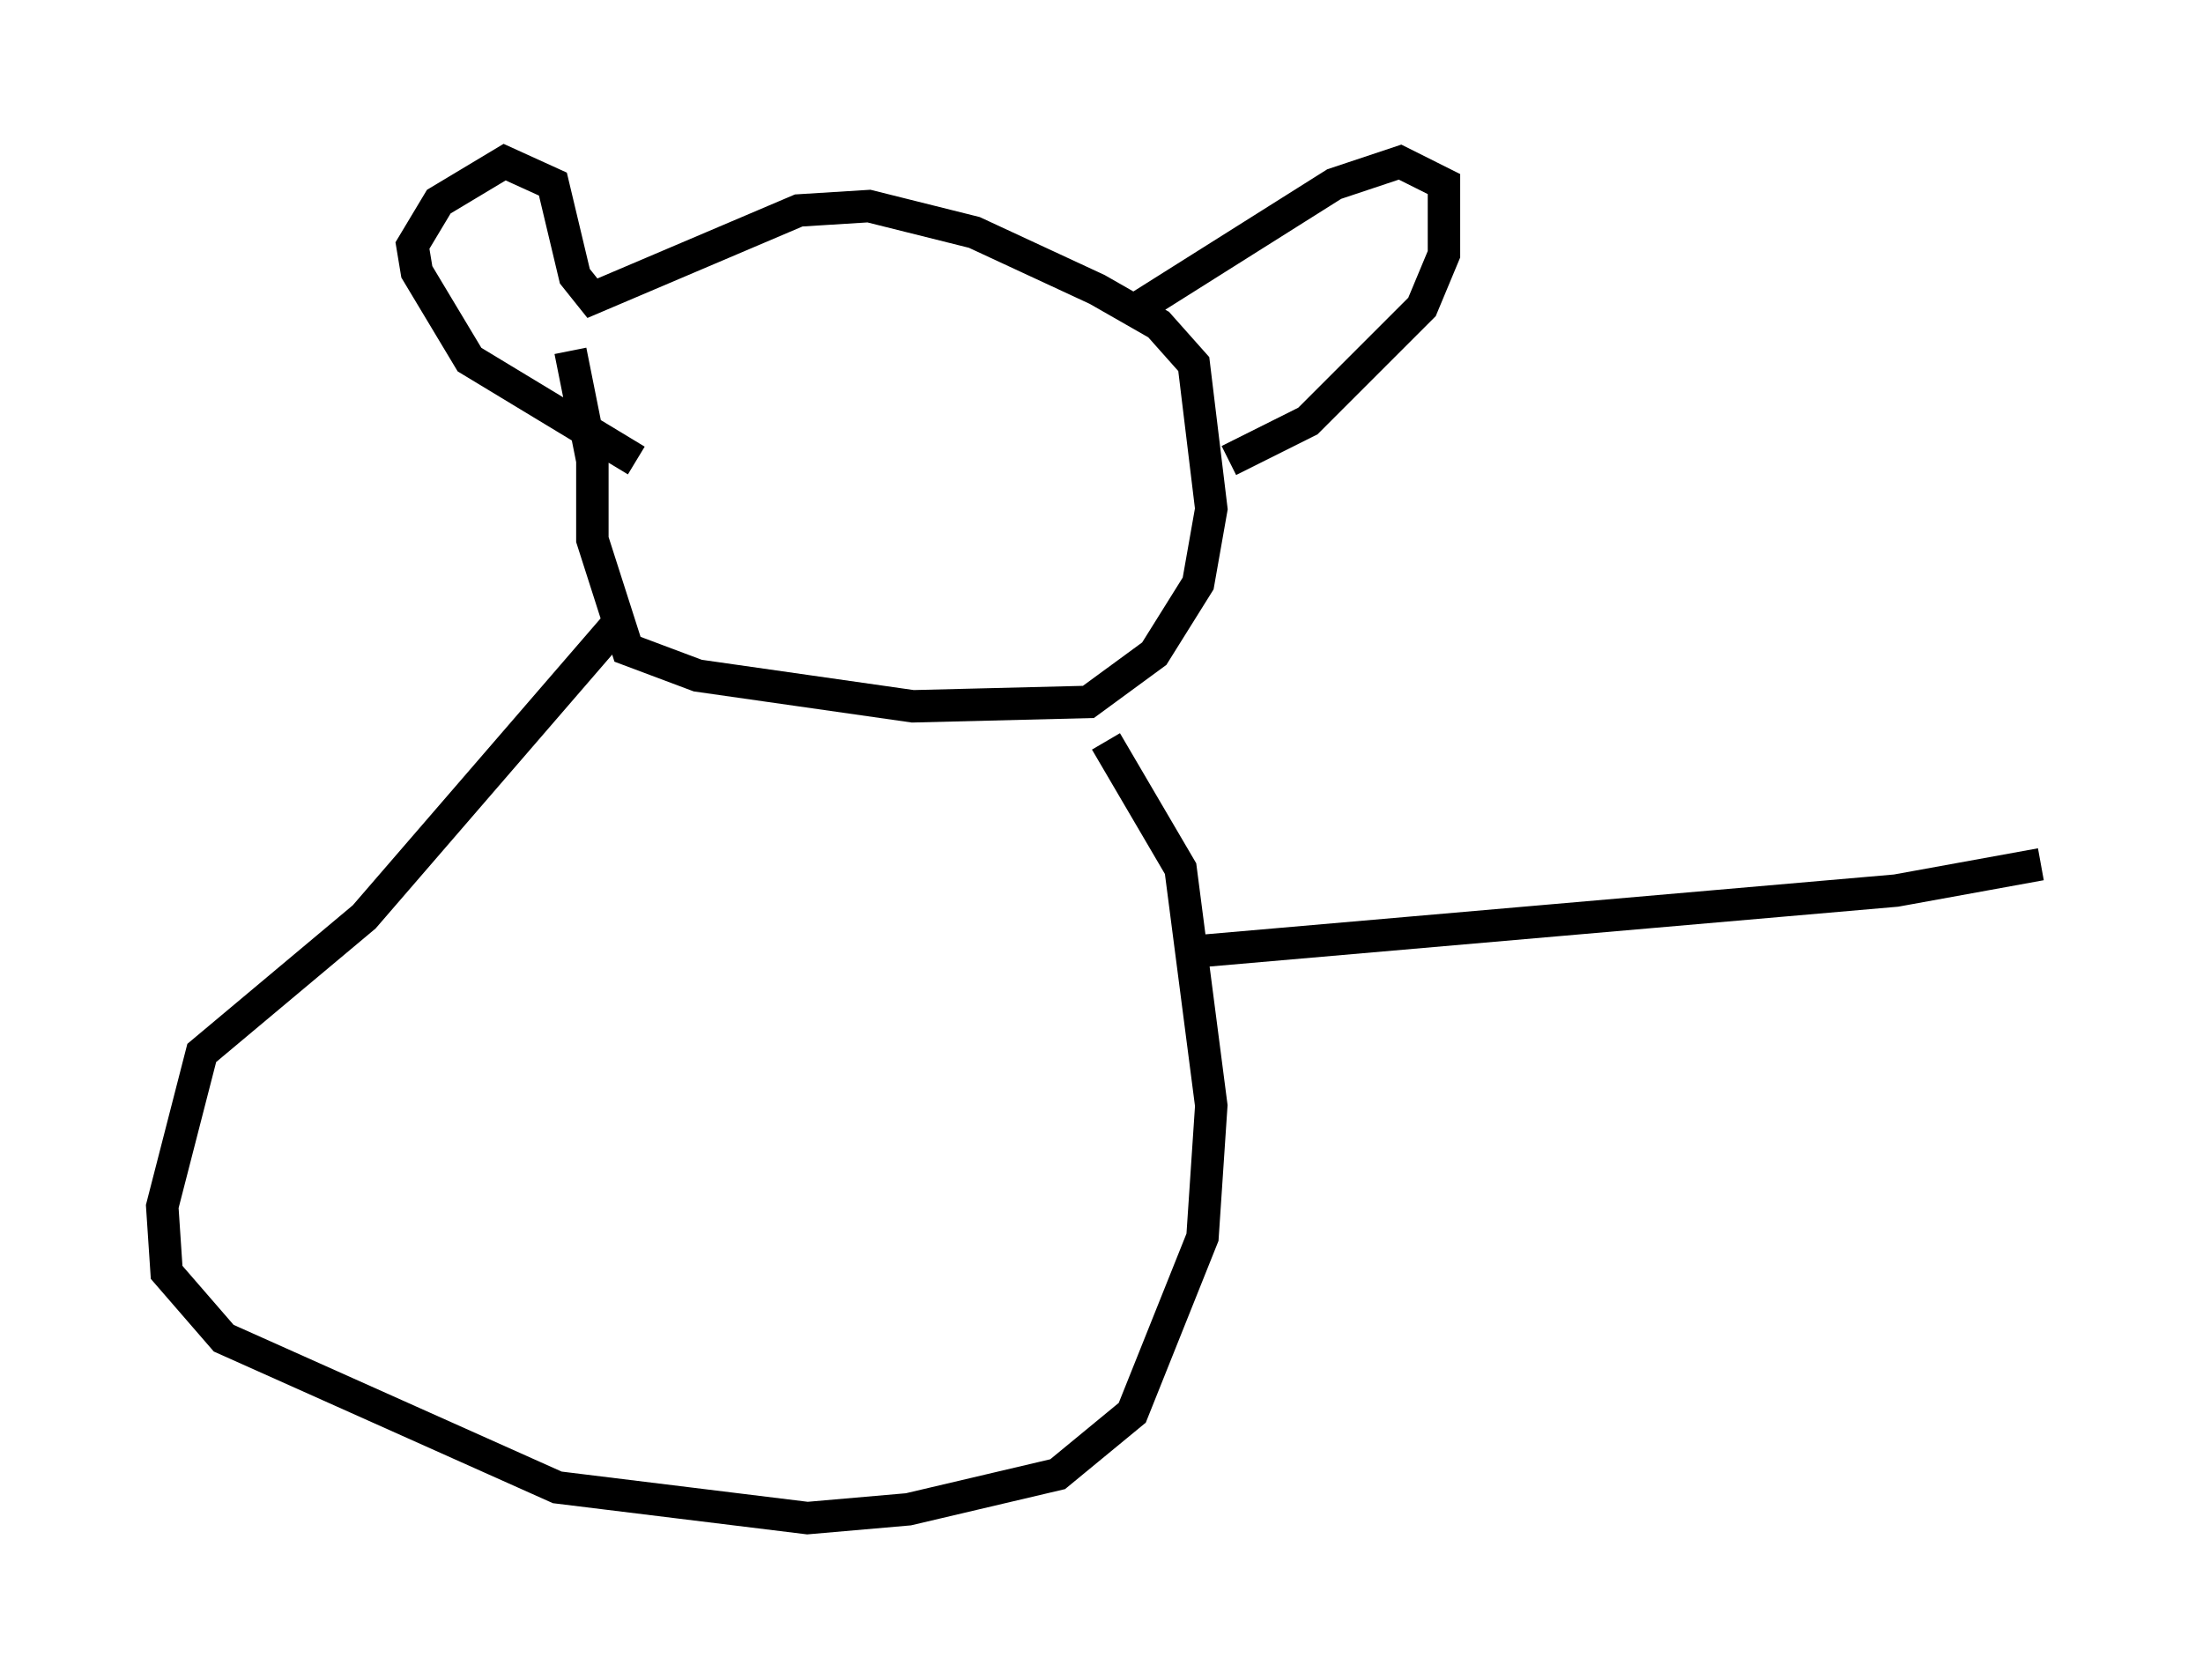 <?xml version="1.0" encoding="utf-8" ?>
<svg baseProfile="full" height="51.813" version="1.1" width="67.915" xmlns="http://www.w3.org/2000/svg" xmlns:ev="http://www.w3.org/2001/xml-events" xmlns:xlink="http://www.w3.org/1999/xlink"><defs /><rect fill="white" height="51.813" width="67.915" x="0" y="0" /><path d="M18.126, 8.654 m-0.541, 2.165 l0.677, 3.383 0.0, 2.436 l1.083, 3.383 2.165, 0.812 l6.631, 0.947 5.413, -0.135 l2.03, -1.488 1.353, -2.165 l0.406, -2.3 -0.541, -4.465 l-1.083, -1.218 -1.894, -1.083 l-3.789, -1.759 -3.248, -0.812 l-2.165, 0.135 -6.36, 2.706 l-0.541, -0.677 -0.677, -2.842 l-1.488, -0.677 -2.03, 1.218 l-0.812, 1.353 0.135, 0.812 l1.624, 2.706 5.142, 3.112 m15.291, -4.601 l6.225, -3.924 2.03, -0.677 l1.353, 0.677 0.0, 2.165 l-0.677, 1.624 -3.518, 3.518 l-2.436, 1.218 m-18.944, 5.142 l-7.713, 8.931 -5.007, 4.195 l-1.218, 4.736 0.135, 2.03 l1.759, 2.03 10.284, 4.601 l7.713, 0.947 3.112, -0.271 l4.601, -1.083 2.3, -1.894 l2.165, -5.413 0.271, -4.059 l-0.947, -7.307 -2.3, -3.924 m2.571, 6.495 l21.786, -1.894 4.465, -0.812 " fill="none" stroke="black" stroke-width="1" /></svg>
